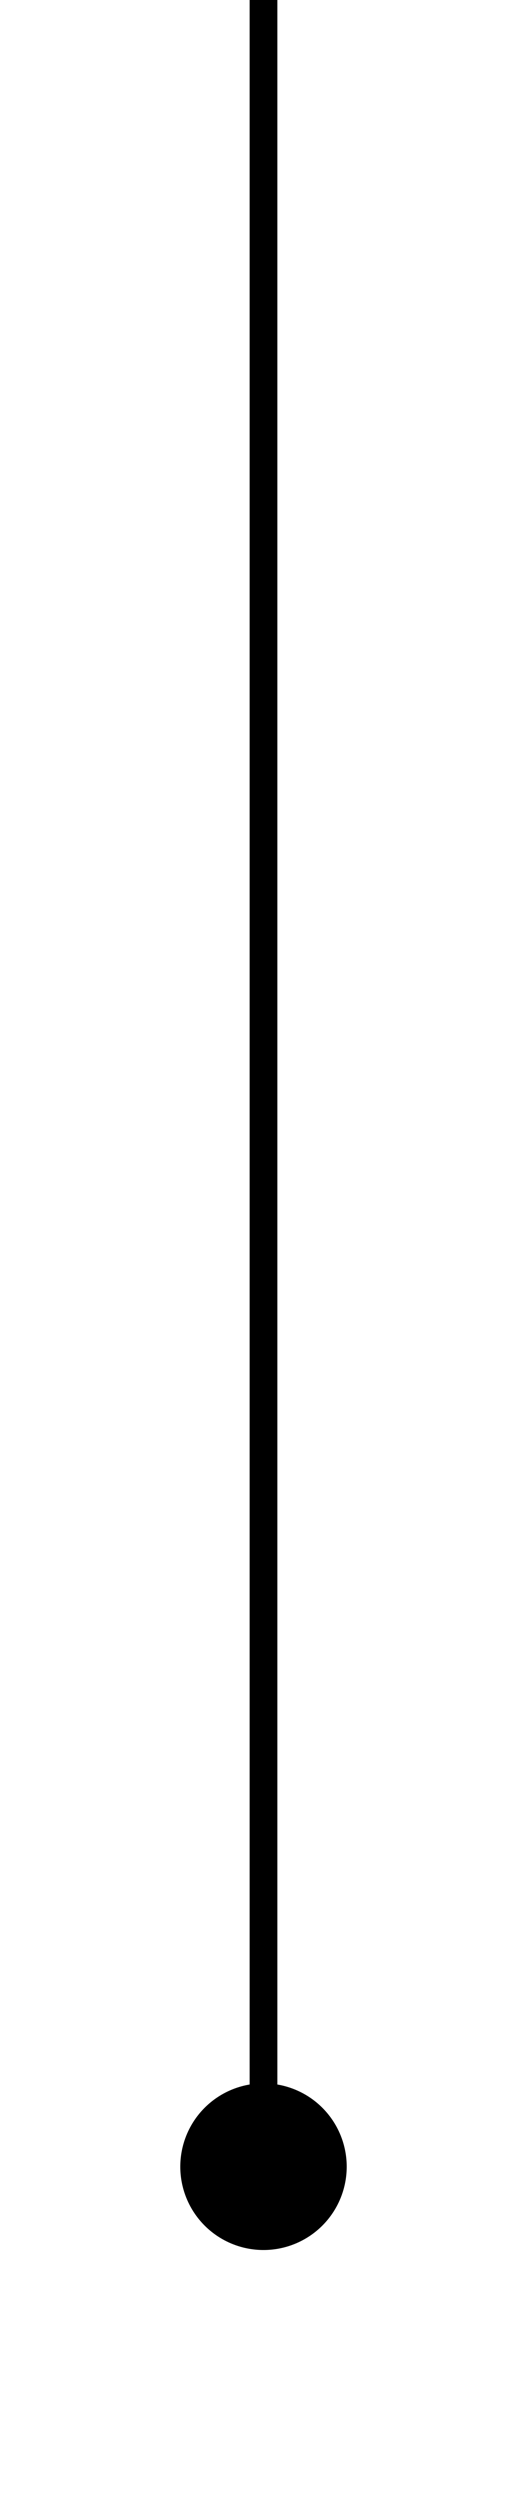 ﻿<?xml version="1.0" encoding="utf-8"?>
<svg version="1.1" xmlns:xlink="http://www.w3.org/1999/xlink" width="19px" height="90px" xmlns="http://www.w3.org/2000/svg">
  <g transform="matrix(1 0 0 1 -1291 -826 )">
    <path d="M 1300.5 901  A 3 3 0 0 0 1297.5 904 A 3 3 0 0 0 1300.5 907 A 3 3 0 0 0 1303.5 904 A 3 3 0 0 0 1300.5 901 Z " fill-rule="nonzero" fill="#000000" stroke="none" />
    <path d="M 1300.5 826  L 1300.5 906  " stroke-width="1" stroke="#000000" fill="none" />
  </g>
</svg>